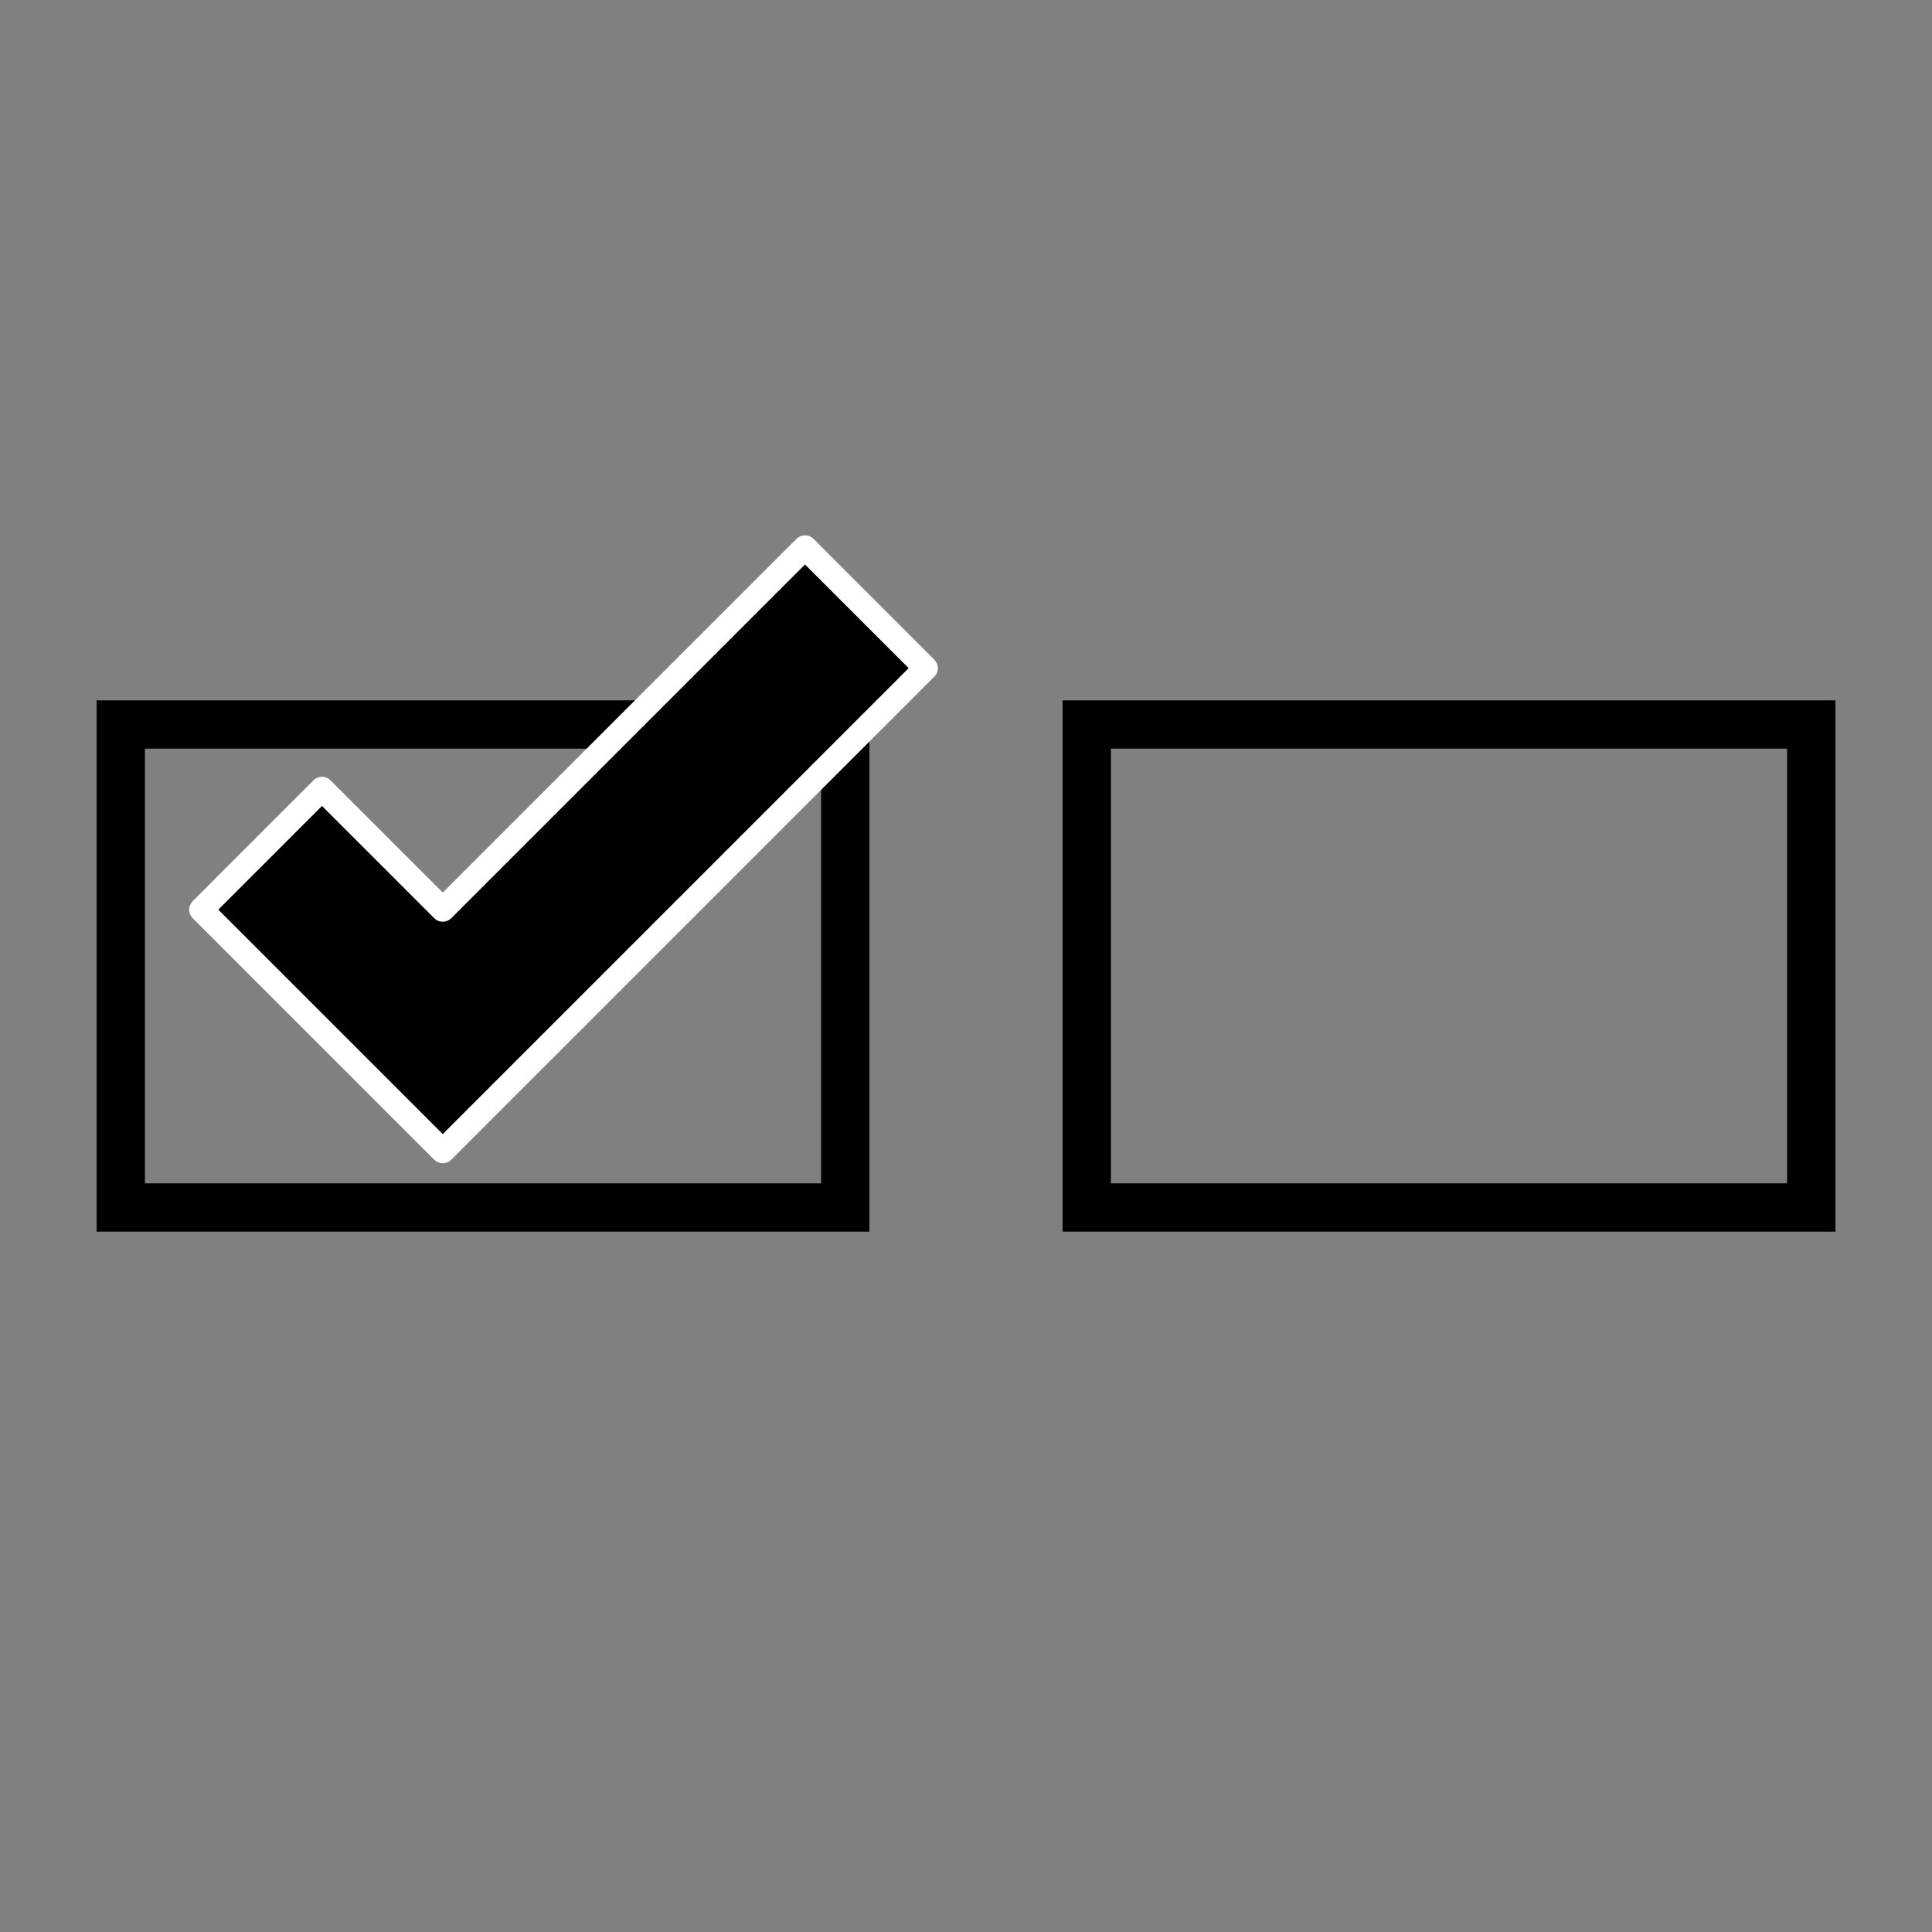 <?xml version="1.0" encoding="UTF-8" standalone="no"?>
<svg
   id="svg8"
   version="1.1"
   viewBox="0 0 127 127"
   height="480"
   width="480"
   sodipodi:docname="sc-actions-diff-keep-mine.svg"
   inkscape:version="1.1.2 (0a00cf5339, 2022-02-04)"
   xmlns:inkscape="http://www.inkscape.org/namespaces/inkscape"
   xmlns:sodipodi="http://sodipodi.sourceforge.net/DTD/sodipodi-0.dtd"
   xmlns="http://www.w3.org/2000/svg"
   xmlns:svg="http://www.w3.org/2000/svg"
   xmlns:rdf="http://www.w3.org/1999/02/22-rdf-syntax-ns#"
   xmlns:cc="http://creativecommons.org/ns#"
   xmlns:dc="http://purl.org/dc/elements/1.1/">
  <rect x="0" y="0" width="127" height="127" fill="#808080" stroke="none"/>
  <sodipodi:namedview
     pagecolor="#ffffff"
     bordercolor="#666666"
     borderopacity="1"
     objecttolerance="10"
     gridtolerance="10000"
     guidetolerance="10"
     inkscape:pageopacity="0"
     inkscape:pageshadow="2"
     inkscape:window-width="1516"
     inkscape:window-height="871"
     id="namedview10"
     showgrid="true"
     inkscape:zoom="0.944"
     inkscape:cx="125.52966"
     inkscape:cy="331.5678"
     inkscape:window-x="1599"
     inkscape:window-y="0"
     inkscape:window-maximized="1"
     inkscape:current-layer="svg8"
     inkscape:pagecheckerboard="0">
    <inkscape:grid
       type="xygrid"
       id="grid831"
       enabled="true"
       visible="true"
       snapvisiblegridlinesonly="true"
       spacingx="2.646"
       spacingy="2.646"
       empspacing="3"
       empcolor="#ff0000"
       empopacity="0.251" />
  </sodipodi:namedview>
  <defs
     id="defs2" />
  <rect
     style="fill:none;fill-opacity:1;stroke:#000000;stroke-width:3.175;stroke-miterlimit:4;stroke-dasharray:none;stroke-opacity:1"
     id="rect4535"
     width="47.625"
     height="31.75"
     x="7.938"
     y="47.625"
     ry="0" />
  <rect
     style="fill:none;fill-opacity:1;stroke:#000000;stroke-width:3.175;stroke-miterlimit:4;stroke-dasharray:none;stroke-opacity:1"
     id="rect4535-3"
     width="47.625"
     height="31.75"
     x="71.438"
     y="47.625"
     ry="0" />
  <path
     sodipodi:nodetypes="ccccccc"
     inkscape:connector-curvature="0"
     id="path4607"
     d="m 13.229,59.796 15.875,15.875 31.75,-31.75 -7.938,-7.938 -23.812,23.812 -7.938,-7.938 z"
     style="fill:#000000;fill-opacity:1;stroke:#ffffff;stroke-width:1.587;stroke-linecap:square;stroke-linejoin:round;stroke-opacity:1;stroke-miterlimit:4;stroke-dasharray:none" />
</svg>
